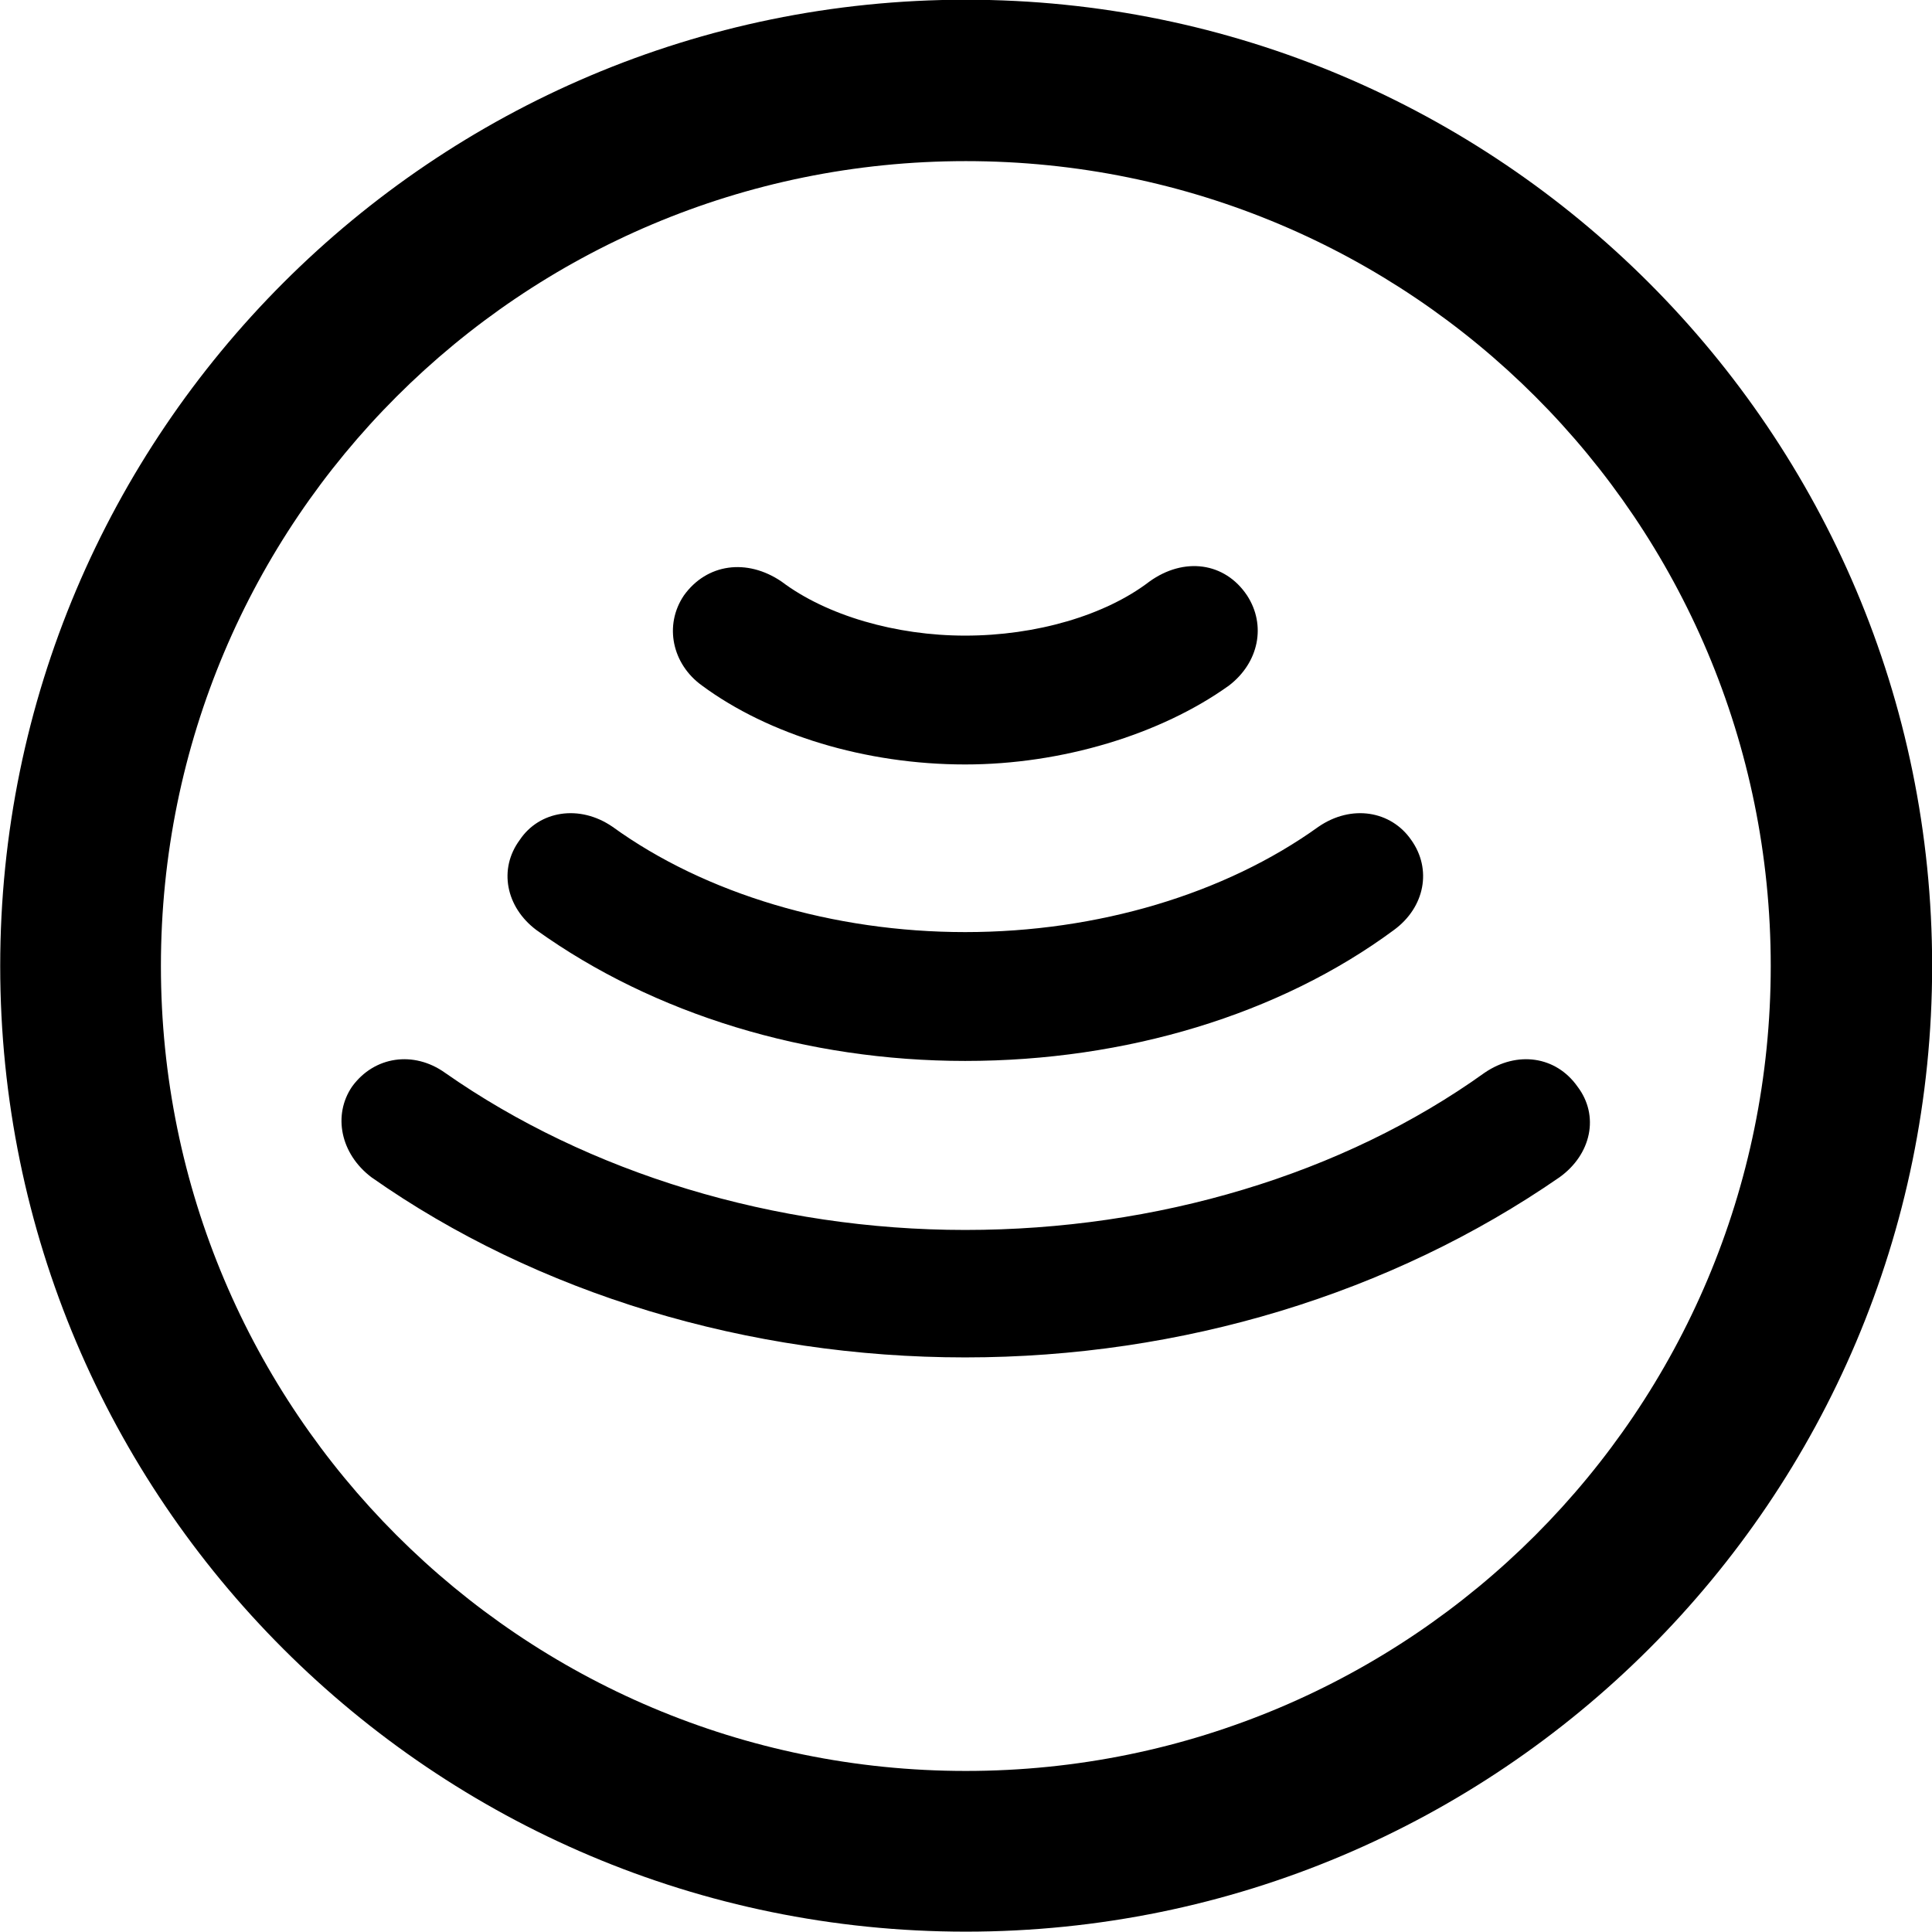
<svg
    viewBox="0 0 27.891 27.891"
    xmlns="http://www.w3.org/2000/svg"
>
    <path
        fill="inherit"
        d="M13.943 27.886C21.643 27.886 27.893 21.646 27.893 13.946C27.893 6.246 21.643 -0.004 13.943 -0.004C6.253 -0.004 0.003 6.246 0.003 13.946C0.003 21.646 6.253 27.886 13.943 27.886ZM13.943 25.566C7.523 25.566 2.323 20.366 2.323 13.946C2.323 7.516 7.523 2.326 13.943 2.326C20.373 2.326 25.563 7.516 25.563 13.946C25.563 20.366 20.373 25.566 13.943 25.566ZM13.933 11.036C15.323 11.036 16.753 10.606 17.743 9.896C18.173 9.566 18.283 9.026 18.003 8.596C17.683 8.116 17.093 8.036 16.593 8.396C15.953 8.886 14.953 9.176 13.933 9.176C12.933 9.176 11.933 8.886 11.283 8.396C10.783 8.056 10.203 8.136 9.873 8.596C9.583 9.026 9.703 9.586 10.133 9.896C11.093 10.606 12.493 11.036 13.933 11.036ZM13.933 15.316C16.253 15.316 18.473 14.646 20.123 13.426C20.573 13.096 20.673 12.546 20.373 12.126C20.083 11.706 19.513 11.606 19.033 11.936C17.683 12.906 15.843 13.456 13.933 13.456C12.033 13.456 10.183 12.906 8.843 11.936C8.363 11.606 7.783 11.706 7.503 12.126C7.193 12.546 7.303 13.096 7.743 13.426C9.443 14.646 11.653 15.316 13.933 15.316ZM13.933 19.596C17.063 19.596 20.083 18.676 22.513 16.996C22.973 16.666 23.093 16.106 22.773 15.686C22.463 15.246 21.903 15.166 21.433 15.486C19.383 16.956 16.703 17.756 13.933 17.756C11.183 17.756 8.493 16.936 6.423 15.486C5.973 15.166 5.403 15.246 5.083 15.686C4.803 16.096 4.913 16.656 5.363 16.996C7.753 18.676 10.803 19.596 13.933 19.596Z"
        fillRule="evenodd"
        clipRule="evenodd"
    />
</svg>
        